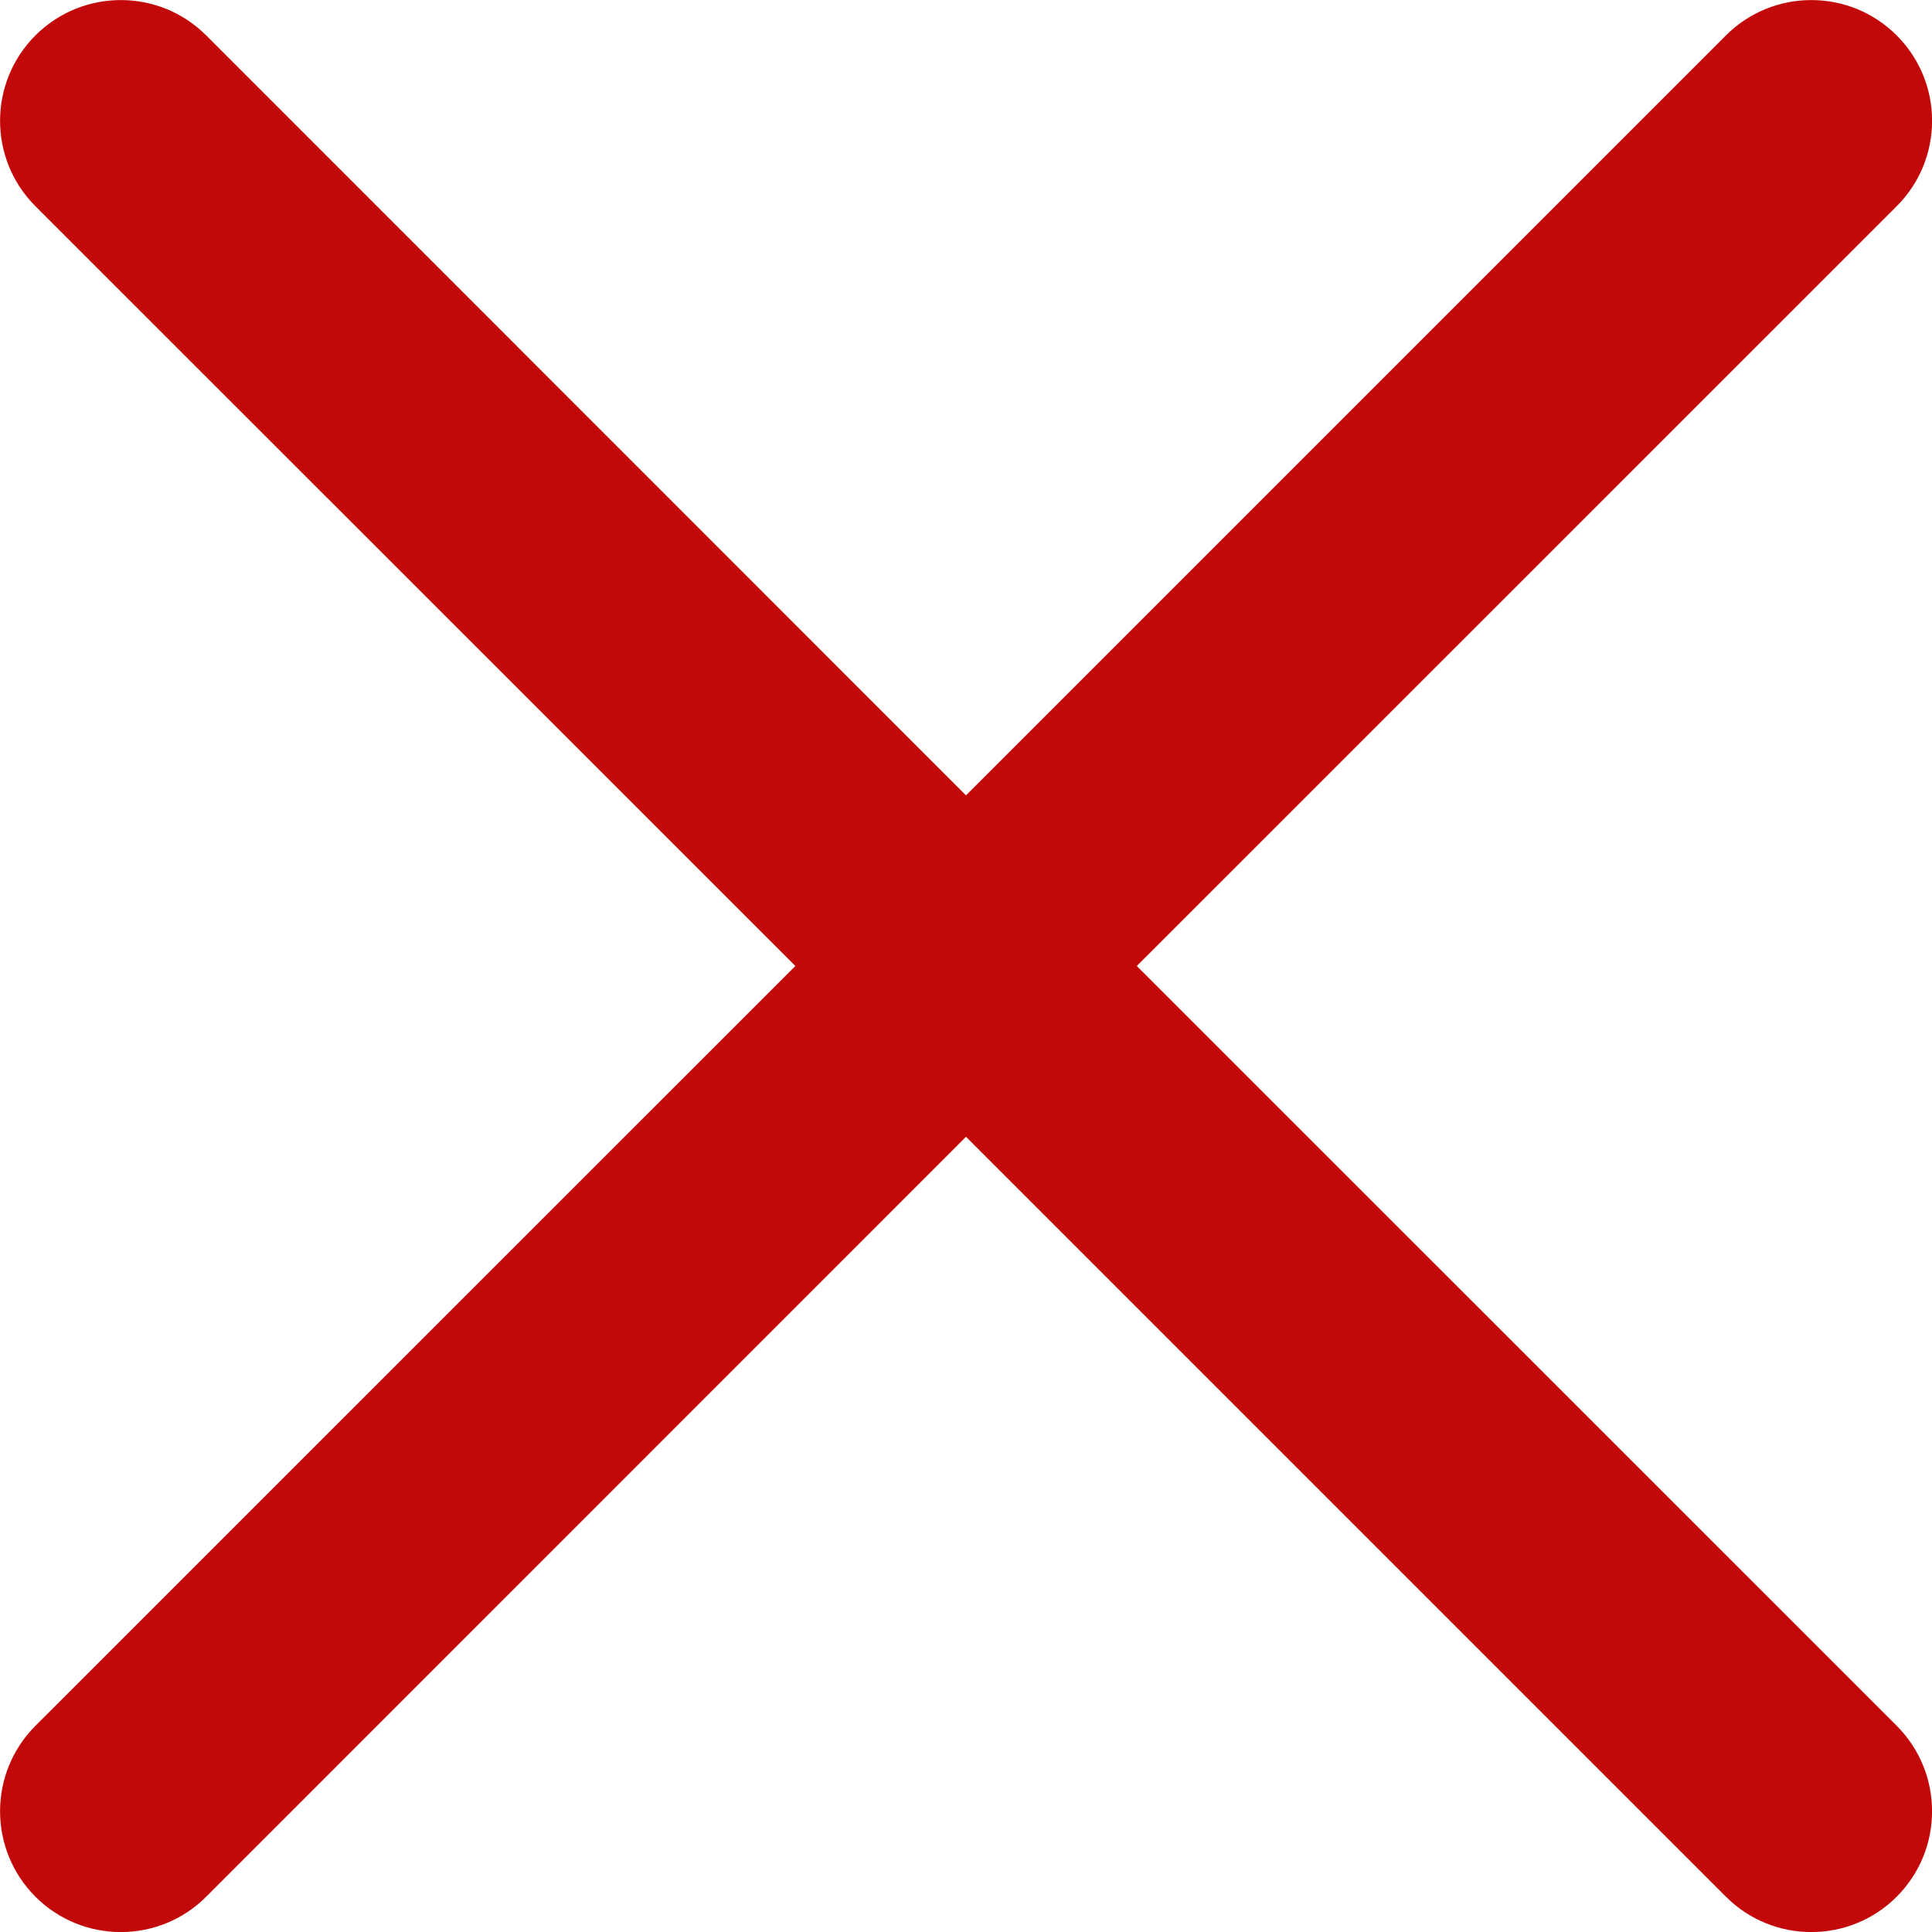 <svg width="15" height="15" viewBox="0 0 15 15" fill="none" xmlns="http://www.w3.org/2000/svg">
<g clip-path="url(#clip0_182_411)">
<path d="M8.826 7.5L14.726 1.601C15.092 1.235 15.092 0.641 14.726 0.275C14.36 -0.091 13.766 -0.091 13.4 0.275L7.5 6.175L1.601 0.275C1.235 -0.091 0.641 -0.091 0.275 0.275C-0.091 0.641 -0.091 1.235 0.275 1.601L6.175 7.5L0.275 13.399C-0.091 13.766 -0.091 14.359 0.275 14.726C0.641 15.092 1.235 15.092 1.601 14.726L7.5 8.826L13.4 14.726C13.766 15.092 14.36 15.092 14.726 14.726C15.092 14.359 15.092 13.766 14.726 13.399L8.826 7.5Z" fill="#C20808"/>
</g>
<defs>
<clipPath id="clip0_182_411">
<rect width="15" height="15" fill="white"/>
</clipPath>
</defs>
</svg>
